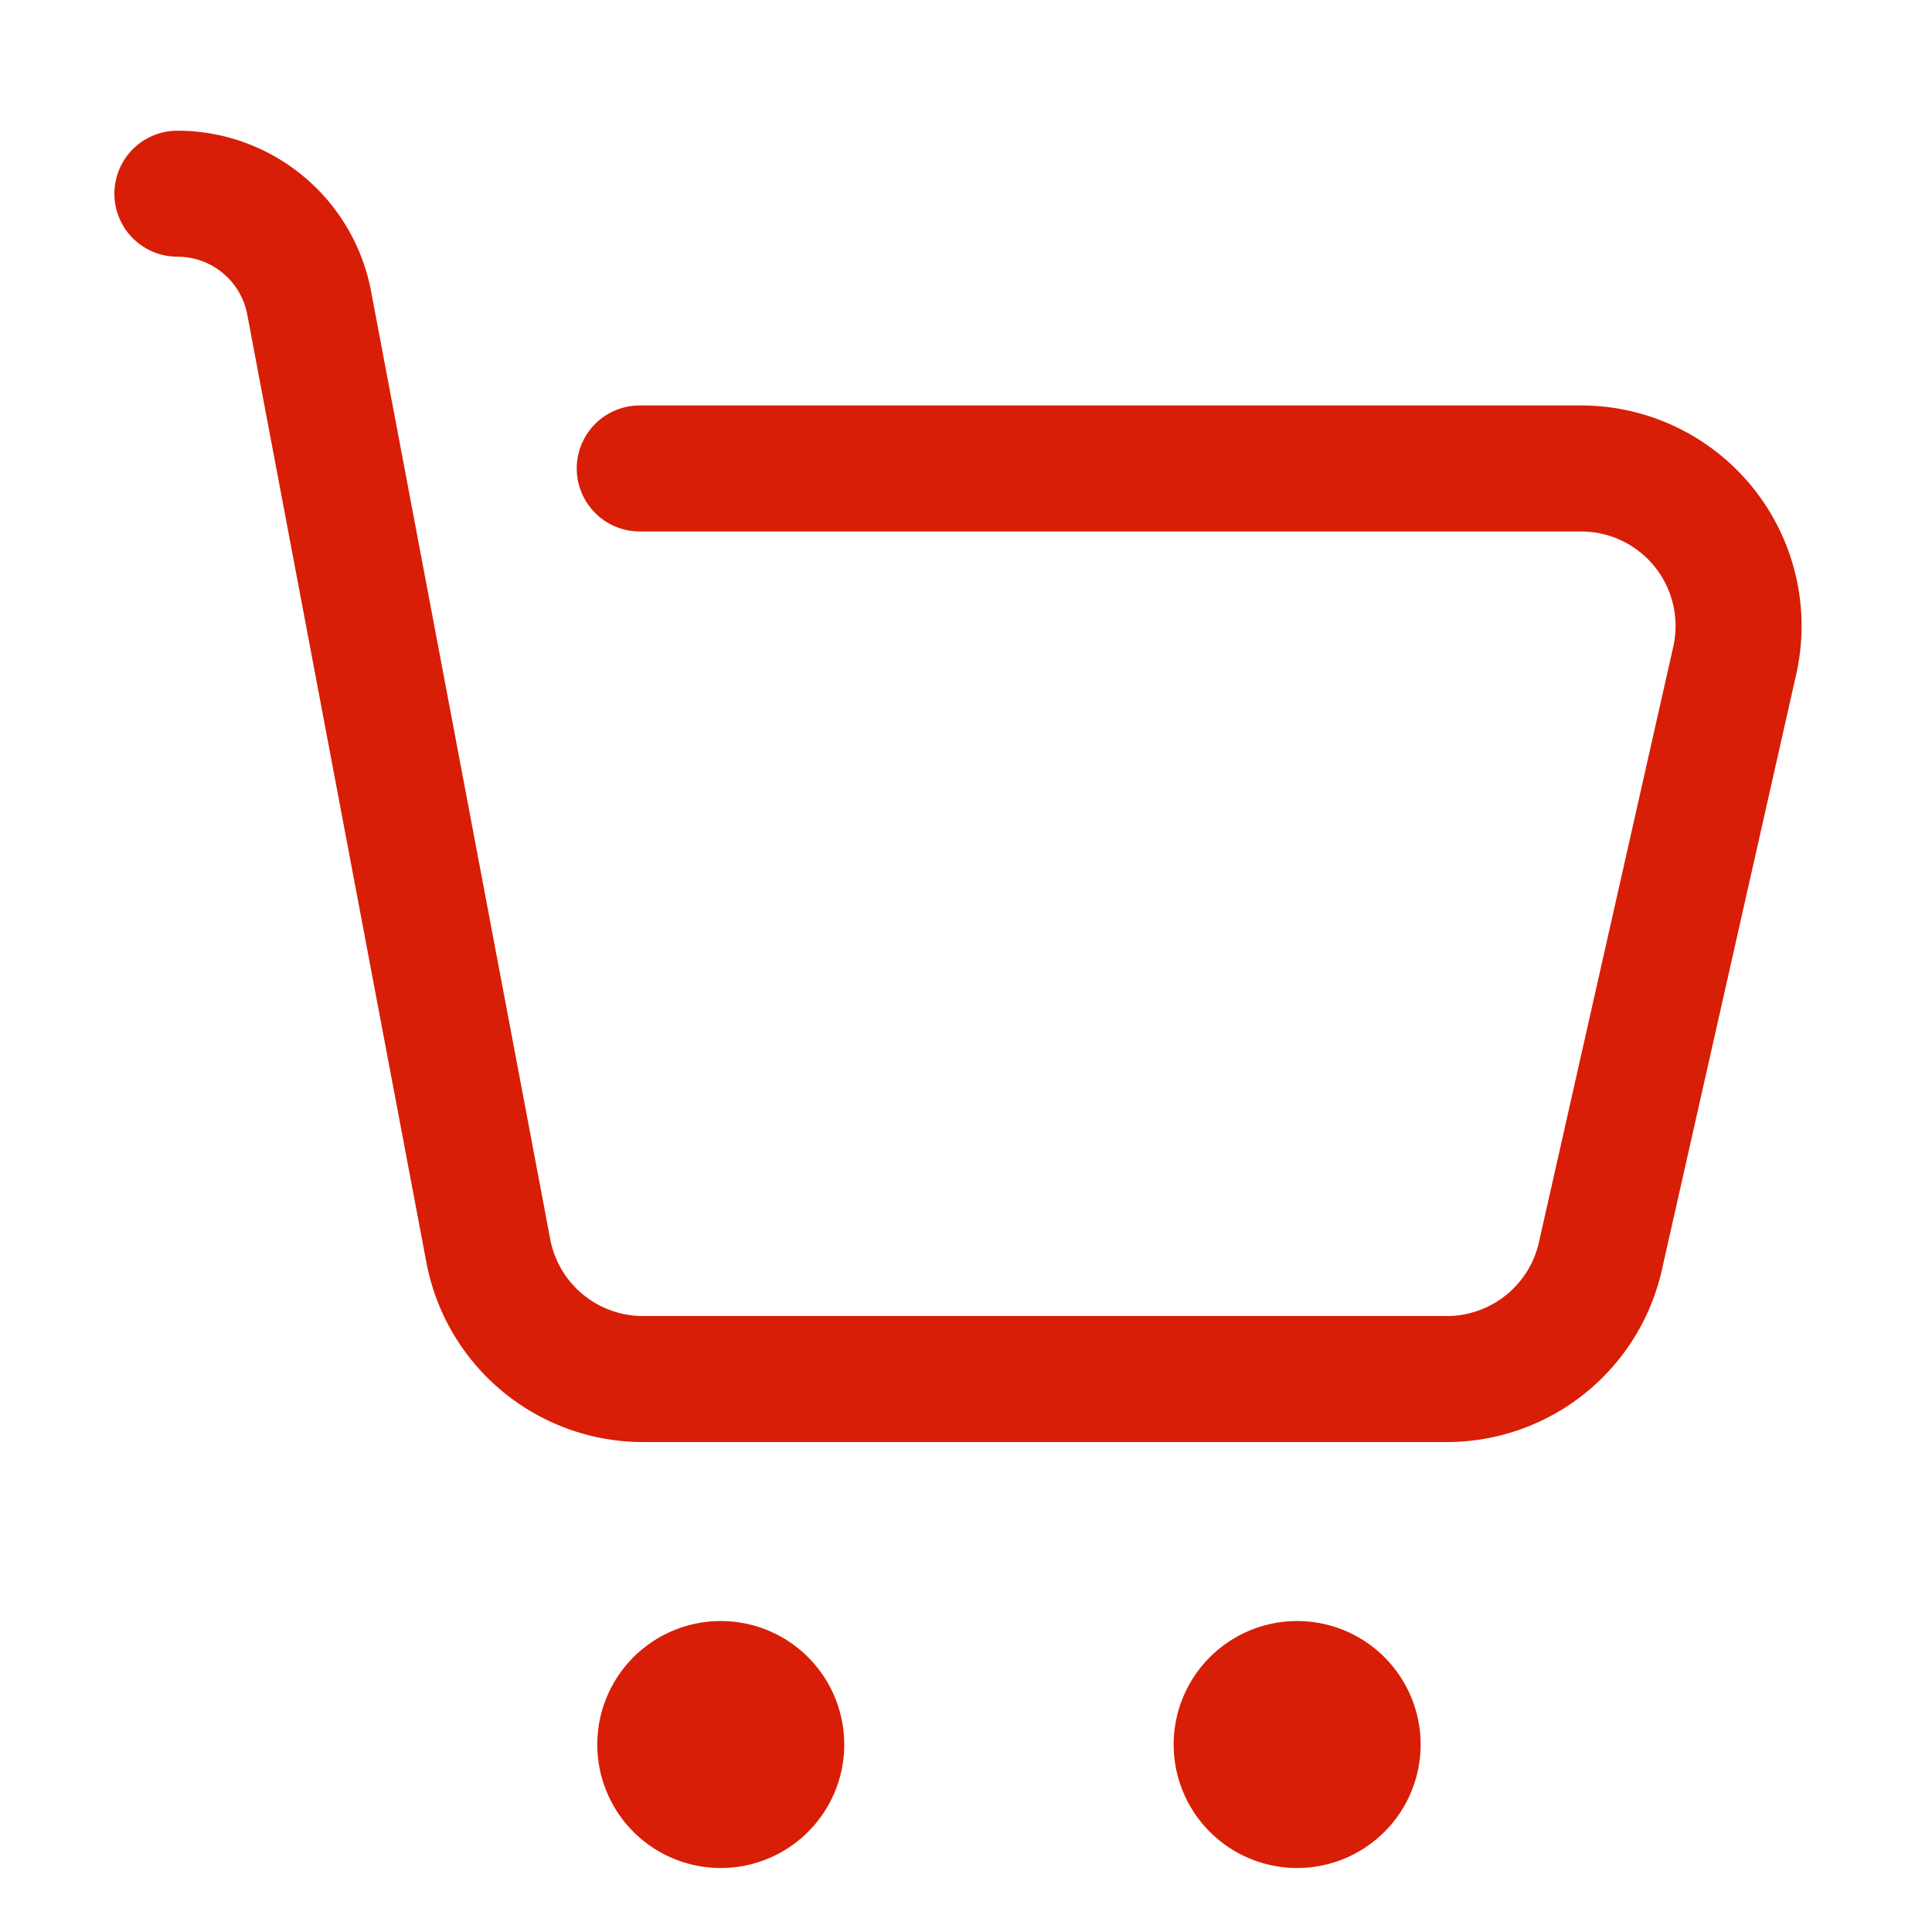 <?xml version="1.0" standalone="no"?><!DOCTYPE svg PUBLIC "-//W3C//DTD SVG 1.1//EN" "http://www.w3.org/Graphics/SVG/1.1/DTD/svg11.dtd"><svg t="1572836122769" class="icon" viewBox="0 0 1024 1024" version="1.1" xmlns="http://www.w3.org/2000/svg" p-id="1876" xmlns:xlink="http://www.w3.org/1999/xlink" width="200" height="200"><defs><style type="text/css"></style></defs><path d="M94.024 136.056c18.115 0 33.683 12.856 37.023 30.678l94.957 502.414a116.87 116.87 0 0 0 114.824 95.165h425.99a116.87 116.87 0 0 0 113.99-91.158l71.207-315.673a116.87 116.87 0 0 0-113.99-142.581H339.075a33.391 33.391 0 1 0 0 66.783h498.95a50.087 50.087 0 0 1 48.835 61.106l-71.207 315.673a50.087 50.087 0 0 1-48.835 39.068H340.828a50.087 50.087 0 0 1-49.21-40.779L196.661 154.296A104.473 104.473 0 0 0 94.024 69.273a33.391 33.391 0 0 0 0 66.783z" p-id="1877" fill="#d81e06"></path><path d="M382.024 924.633m-65.447 0a65.447 65.447 0 1 0 130.894 0 65.447 65.447 0 1 0-130.894 0Z" p-id="1878" fill="#d81e06"></path><path d="M687.513 924.633m-65.447 0a65.447 65.447 0 1 0 130.894 0 65.447 65.447 0 1 0-130.894 0Z" p-id="1879" fill="#d81e06"></path></svg>